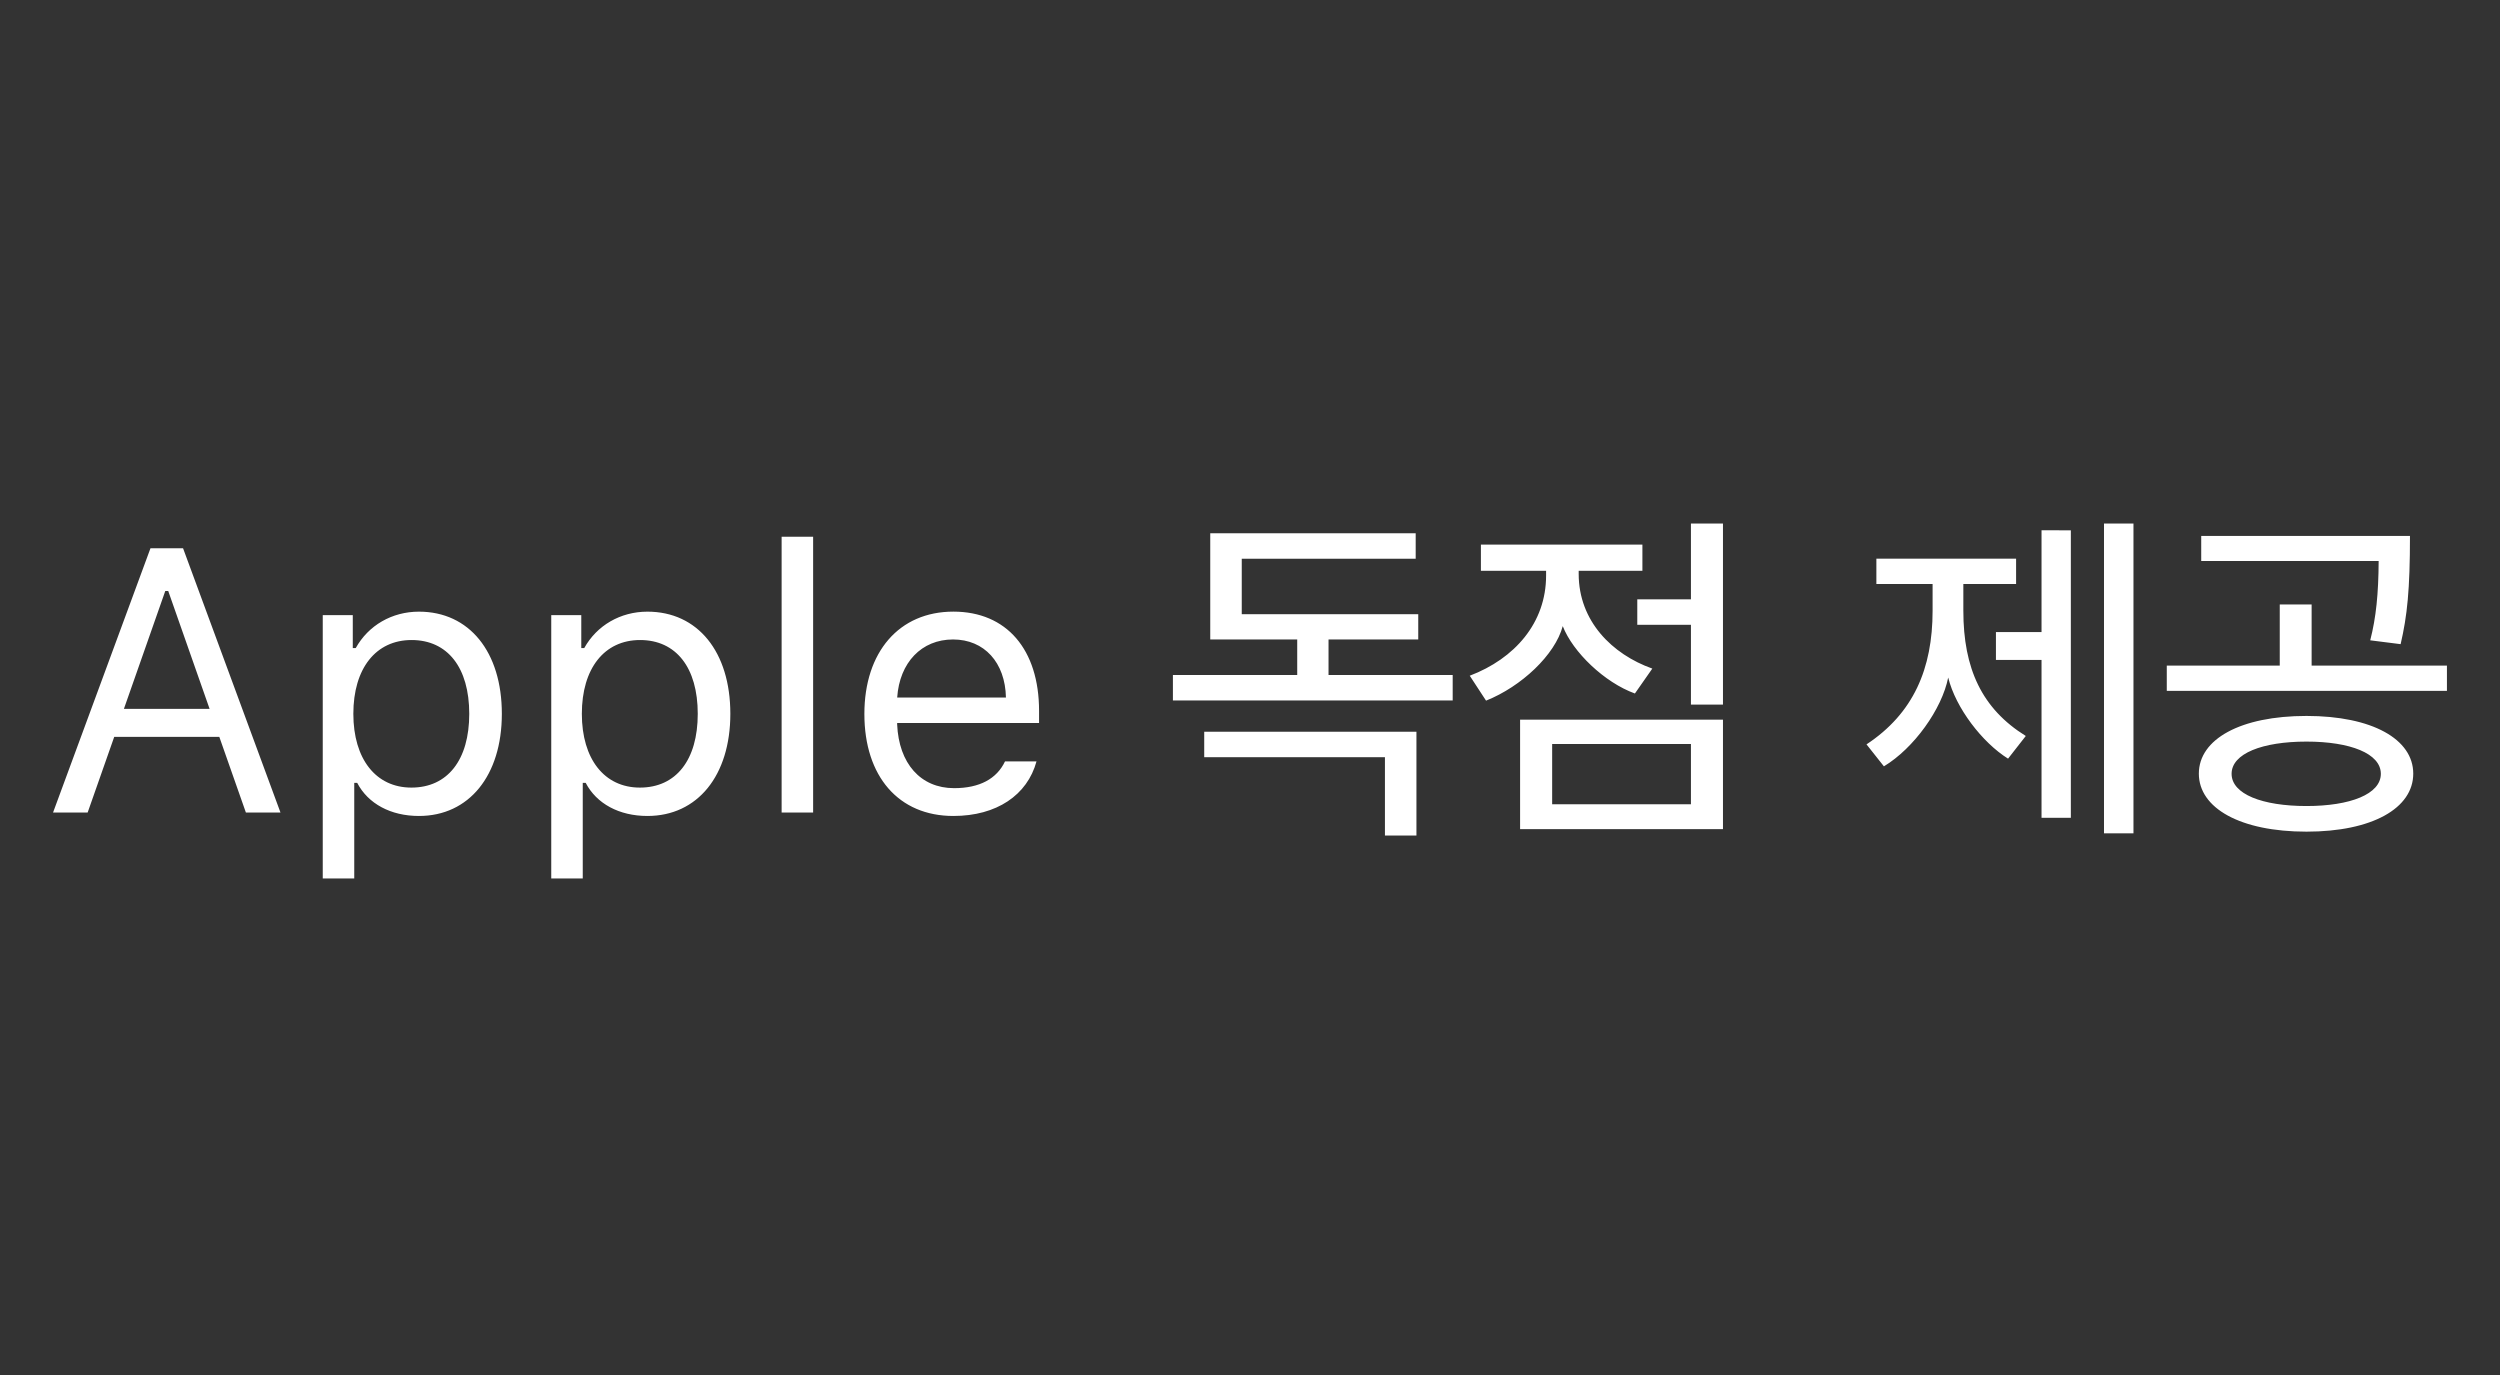 <svg enable-background="new 0 0 80 44" height="44" viewBox="0 0 80 44" width="80" xmlns="http://www.w3.org/2000/svg"><rect x="0" y="0" width="80" height="44" fill="#333333" stroke="none"/><path d="m0 0h80v44h-80z" fill="none"/><path d="m7.018 23.58h-3.363l-.85 2.42h-1.107l3.117-8.455h1.043l3.117 8.455h-1.107zm-3.053-.896h2.742l-1.324-3.773h-.094zm12.094.158c0 1.975-1.049 3.269-2.654 3.269-.902 0-1.629-.393-1.975-1.06h-.094v3.059h-1.008v-8.426h.961v1.055h.094c.404-.727 1.16-1.166 2.022-1.166 1.611 0 2.654 1.283 2.654 3.269zm-1.043 0c0-1.477-.691-2.361-1.846-2.361-1.143 0-1.863.908-1.863 2.361 0 1.447.721 2.361 1.857 2.361 1.16 0 1.852-.885 1.852-2.361zm8.355 0c0 1.975-1.049 3.269-2.654 3.269-.902 0-1.629-.393-1.975-1.06h-.094v3.059h-1.008v-8.426h.961v1.055h.094c.404-.727 1.16-1.166 2.022-1.166 1.611 0 2.654 1.283 2.654 3.269zm-1.043 0c0-1.477-.691-2.361-1.846-2.361-1.143 0-1.863.908-1.863 2.361 0 1.447.721 2.361 1.857 2.361 1.16 0 1.852-.885 1.852-2.361zm2.684-5.666h1.008v8.824h-1.008zm8.156 7.189c-.293 1.078-1.277 1.746-2.66 1.746-1.752 0-2.848-1.266-2.848-3.264 0-1.986 1.113-3.275 2.848-3.275 1.705 0 2.742 1.213 2.742 3.176v.387h-4.541v.047c.053 1.248.75 2.039 1.822 2.039.815 0 1.365-.299 1.629-.856zm-4.459-2.045h3.481c-.023-1.119-.691-1.857-1.693-1.857-1.008 0-1.711.738-1.787 1.857zm17.777.094h-8.953v-.815h3.978v-1.137h-2.783v-3.398h6.574v.815h-5.566v1.775h5.648v.809h-2.871v1.137h3.973zm-1.16 1.002v3.322h-1.008v-2.508h-5.783v-.815zm2.227-.996-.521-.797c1.435-.545 2.443-1.688 2.443-3.205v-.152h-2.086v-.838h5.168v.838h-2.039v.1c0 1.512 1.072 2.572 2.356 3.029l-.557.797c-.973-.352-1.986-1.324-2.309-2.156-.246.92-1.324 1.934-2.455 2.385zm7.582.609v3.504h-6.492v-3.504zm-1.025 2.707v-1.928h-4.441v1.928zm1.025-3.188h-1.025v-2.555h-1.717v-.815h1.717v-2.426h1.025zm9.691 1.002-.568.727c-.826-.516-1.676-1.623-1.916-2.596-.199 1.008-1.096 2.262-2.057 2.842l-.557-.703c1.5-.99 2.115-2.42 2.115-4.277v-.856h-1.799v-.809h4.471v.809h-1.688v.856c-0 1.851.592 3.135 1.998 4.008zm1.441-6.58v9.199h-.938v-5.051h-1.459v-.891h1.459v-3.258zm2.004 9.697h-.943v-9.914h.943zm10.031-4.559h-8.965v-.809h3.615v-1.957h1.02v1.957h4.33zm-1.078 2.648c0 1.107-1.312 1.857-3.416 1.857-2.115 0-3.445-.75-3.445-1.857 0-1.102 1.33-1.846 3.445-1.846 2.103 0 3.416.744 3.416 1.846zm-1.107-6.803h-5.678v-.803h6.68c0 1.723-.088 2.555-.299 3.463l-.973-.123c.188-.727.264-1.494.27-2.537zm.07 6.809c0-.65-.979-1.031-2.379-1.031-1.412 0-2.397.381-2.397 1.031s.984 1.031 2.397 1.031c1.4 0 2.379-.381 2.379-1.031z" fill="#fff"/></svg>